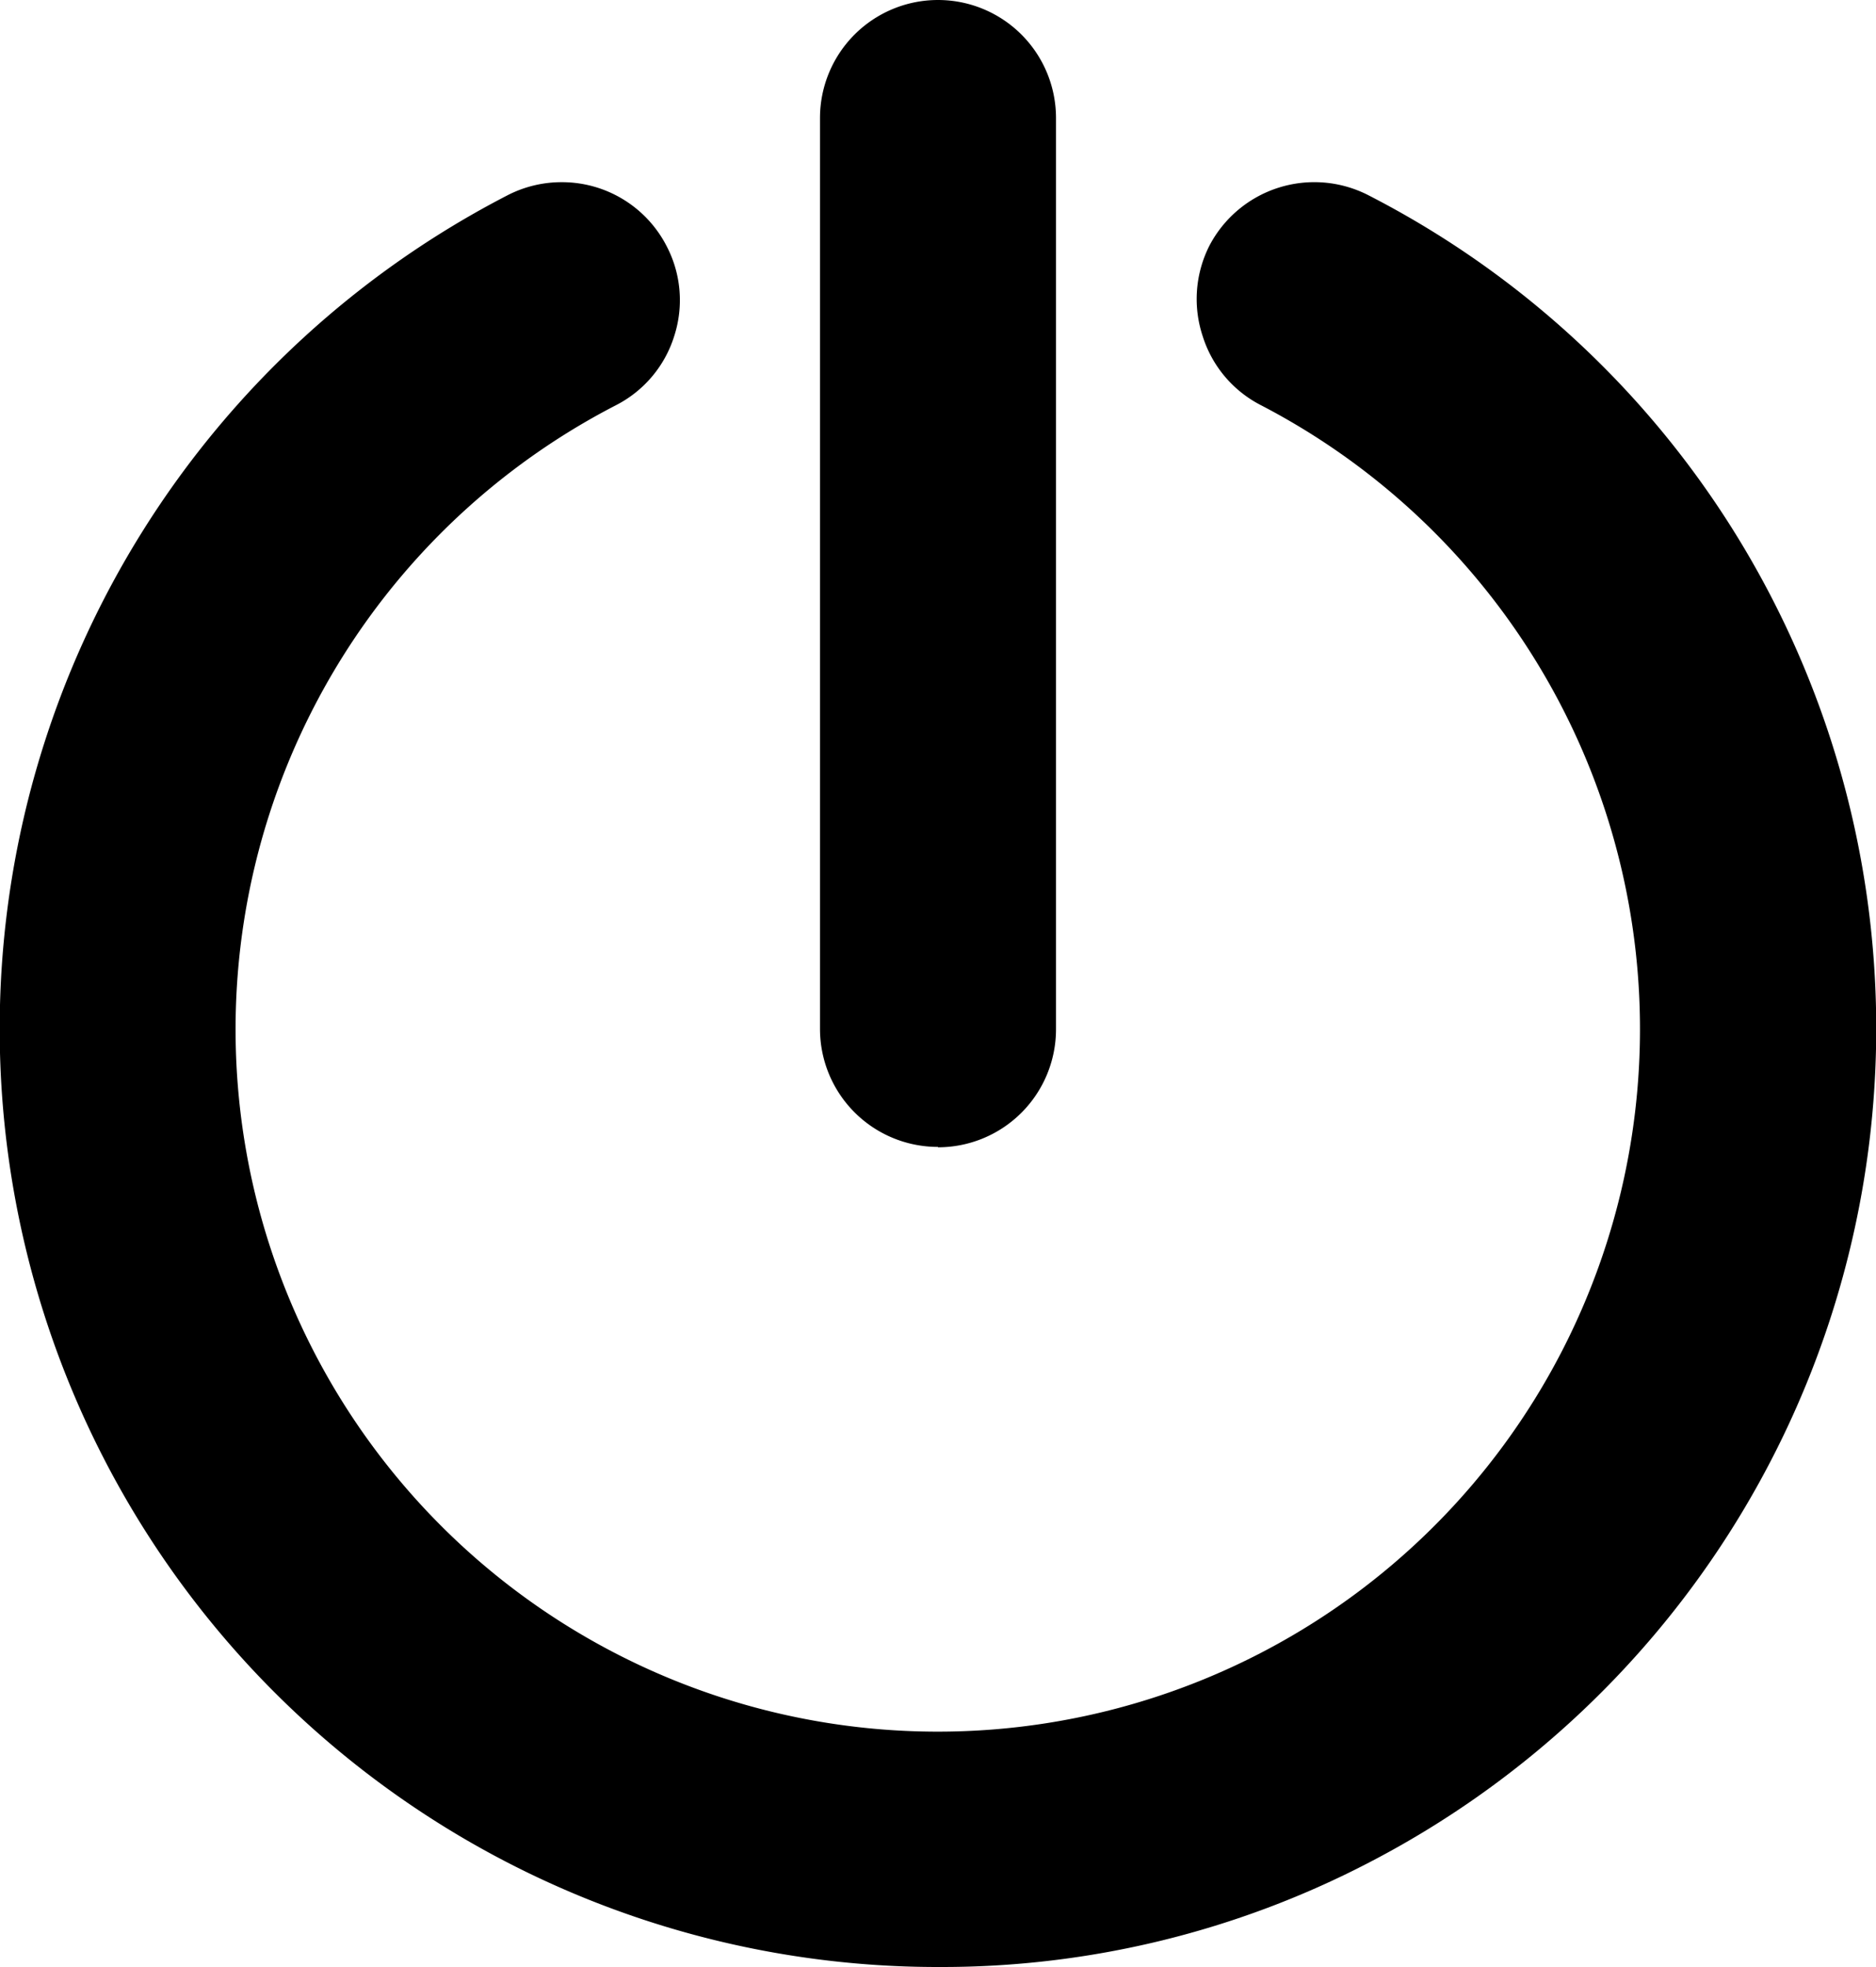 <svg id="katman_1" data-name="katman 1" xmlns="http://www.w3.org/2000/svg" xmlns:xlink="http://www.w3.org/1999/xlink" viewBox="0 0 100 104.84"><defs><style>.cls-1{fill:none;}.cls-2{clip-path:url(#clip-path);}</style><clipPath id="clip-path" transform="translate(15.11 15.84)"><rect class="cls-1" x="-15.11" y="-15.84" width="100" height="104.84"/></clipPath></defs><title>icon-logout</title><g class="cls-2"><path d="M34.89,45.31A6.29,6.29,0,0,0,41.18,39V-9.55a6.29,6.29,0,0,0-6.29-6.29A6.29,6.29,0,0,0,28.6-9.55V39a6.29,6.29,0,0,0,6.29,6.29" transform="translate(15.11 15.84)"/><path d="M79.32,16A49.71,49.71,0,0,0,57.84-5.43a6.31,6.31,0,0,0-8.49,2.7A6.29,6.29,0,0,0,49,2.08a6.23,6.23,0,0,0,3.11,3.68A37.47,37.47,0,0,1,68.14,56.19,37.43,37.43,0,1,1,17.72,5.76a6.22,6.22,0,0,0,3.11-3.69,6.22,6.22,0,0,0-.41-4.8,6.27,6.27,0,0,0-5.6-3.4,6.28,6.28,0,0,0-2.88.7A50,50,0,0,0,35,89a49.33,49.33,0,0,0,22.87-5.57A50.07,50.07,0,0,0,79.32,16" transform="translate(15.11 15.84)"/></g></svg>